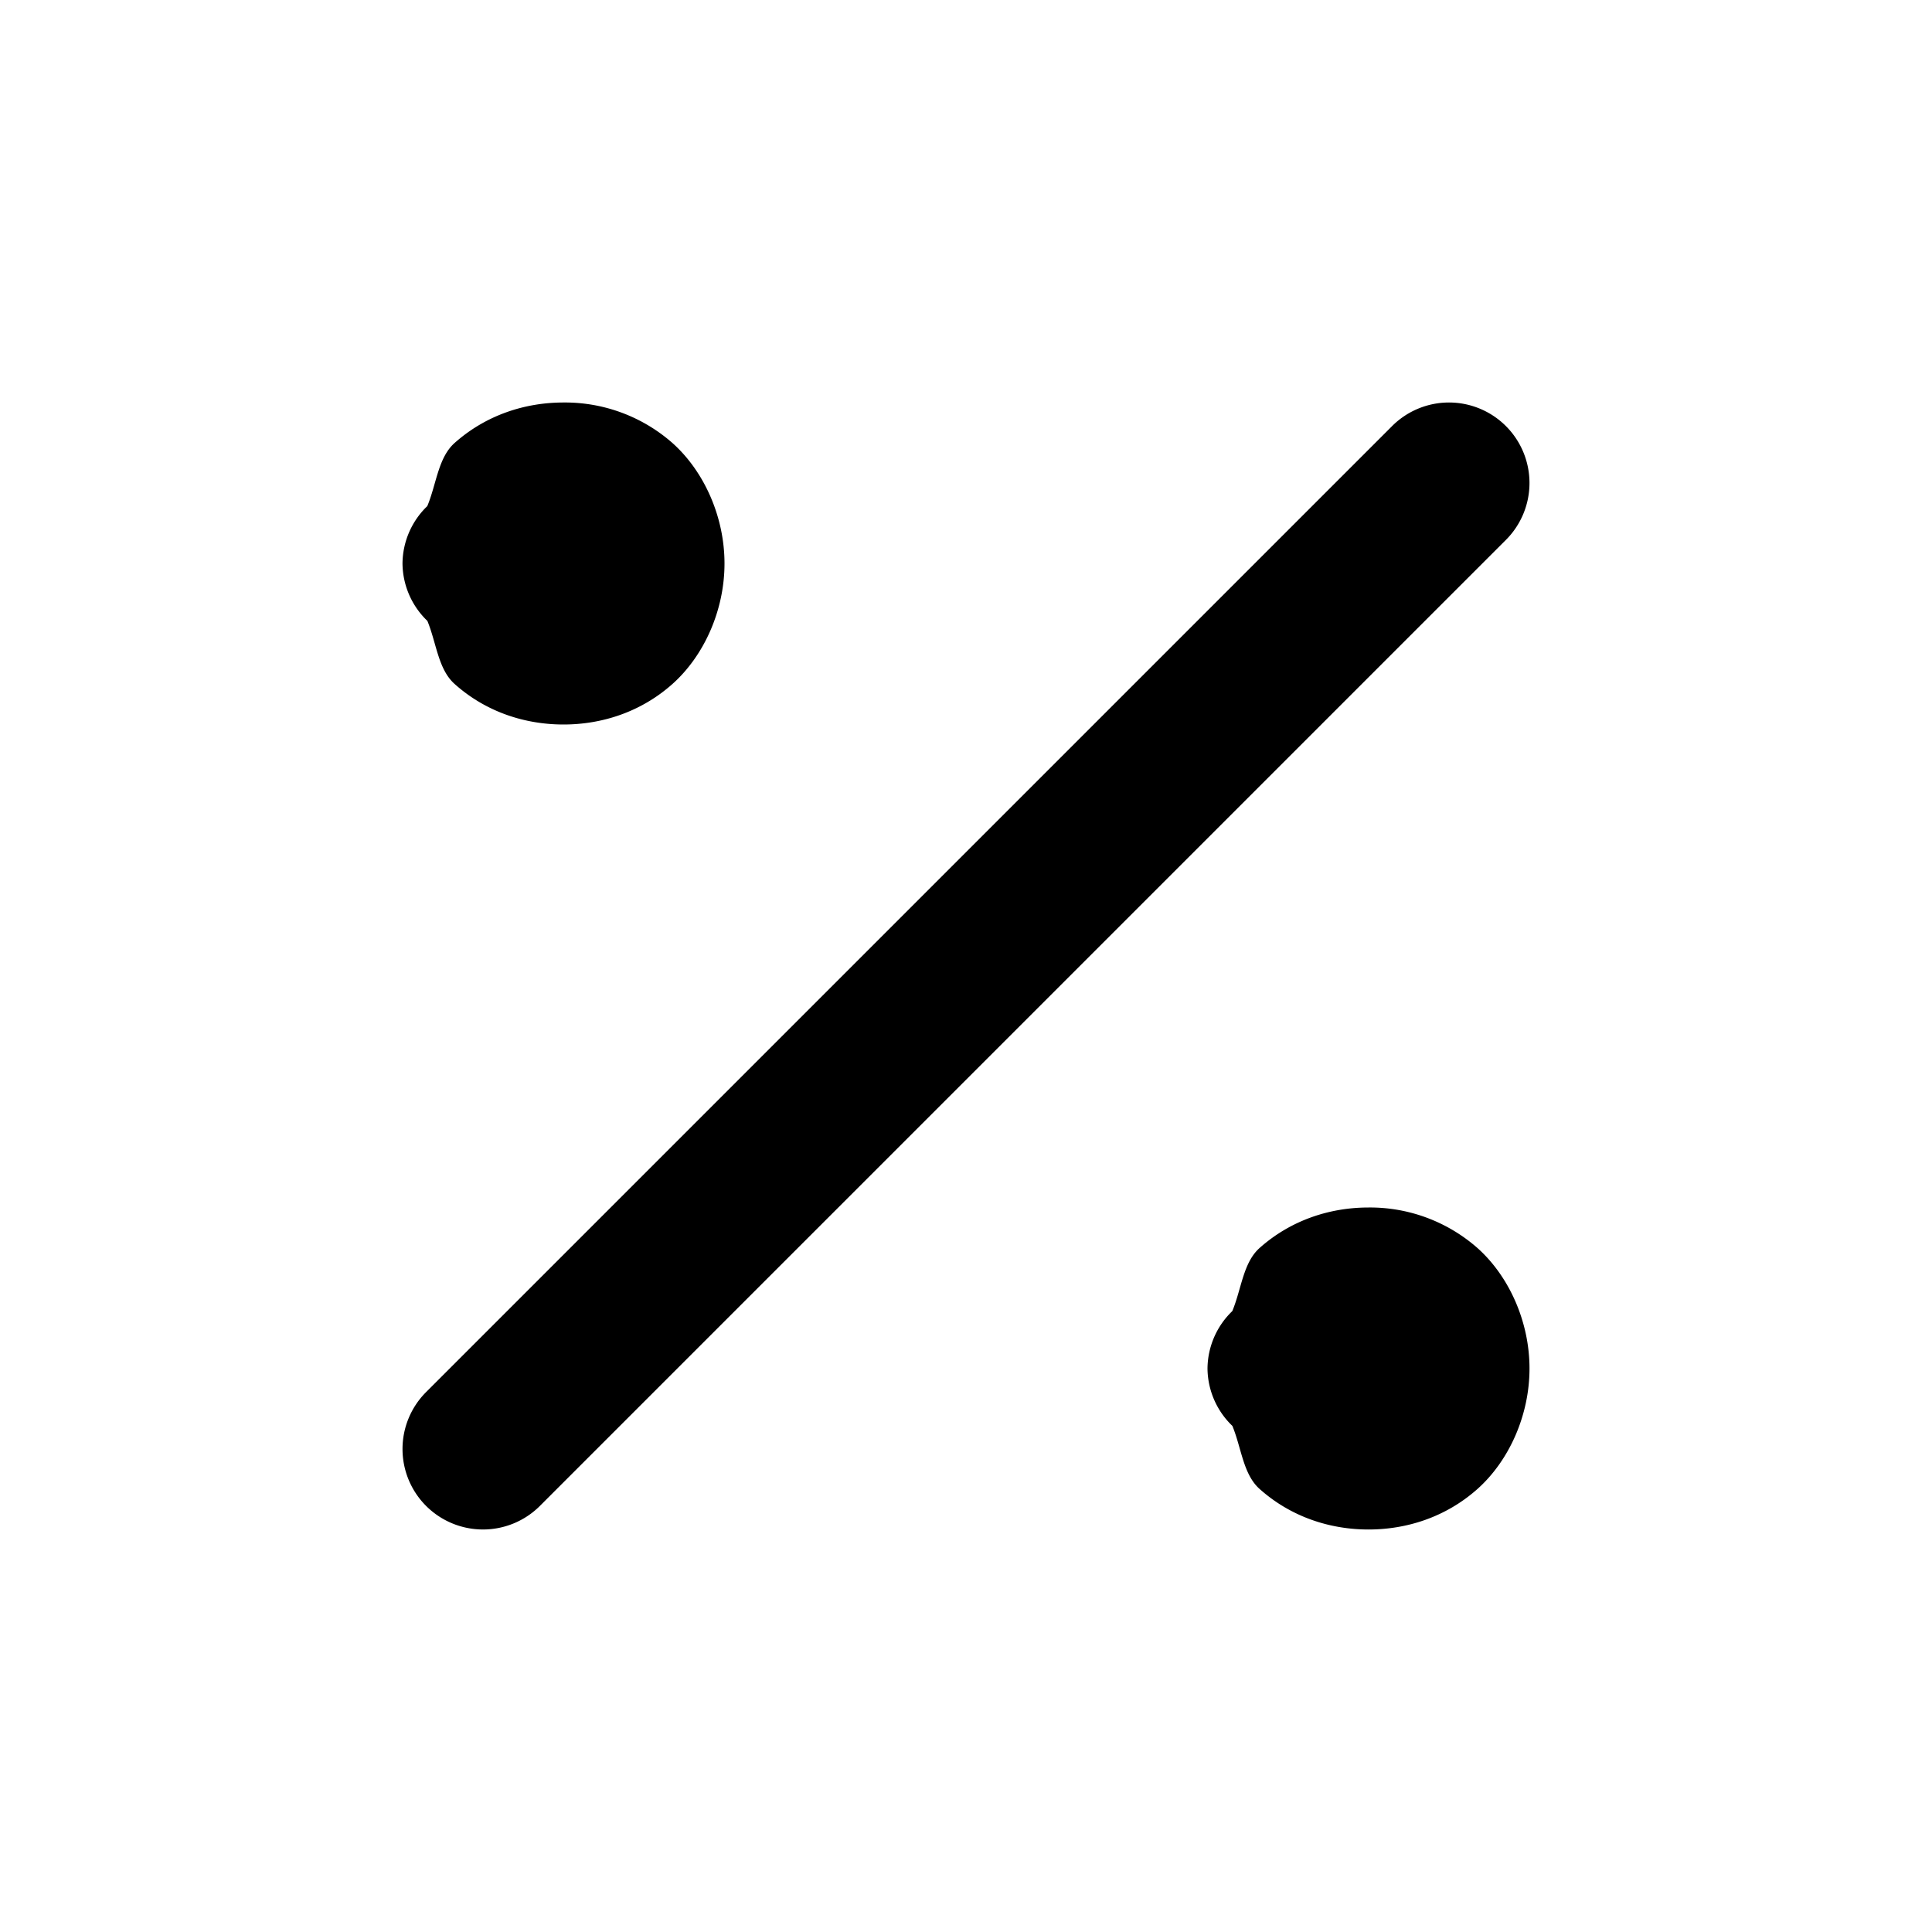 <svg xmlns="http://www.w3.org/2000/svg" width="24" height="24" viewBox="0 0 24 24"><path d="M7 5c-.472 0-.958.152-1.352.502-.206.183-.226.512-.34.785A1 1 0 0 0 5 7a1 1 0 0 0 .309.713c.113.273.133.602.34.785C6.041 8.848 6.527 9 7 9s.958-.152 1.352-.502C8.745 8.148 9 7.583 9 7s-.255-1.148-.648-1.498A2.02 2.02 0 0 0 7 5zm11 0a1 1 0 0 0-.707.293l-12 12a1 1 0 0 0 0 1.414 1 1 0 0 0 1.414 0l12-12a1 1 0 0 0 0-1.414A1 1 0 0 0 18 5zm-1 10c-.472 0-.958.152-1.352.502-.206.183-.226.512-.34.785A1 1 0 0 0 15 17a1 1 0 0 0 .309.713c.113.273.133.602.34.785.393.35.879.502 1.351.502s.958-.152 1.352-.502c.393-.35.648-.915.648-1.498s-.255-1.148-.648-1.498A2.02 2.02 0 0 0 17 15z"/></svg>